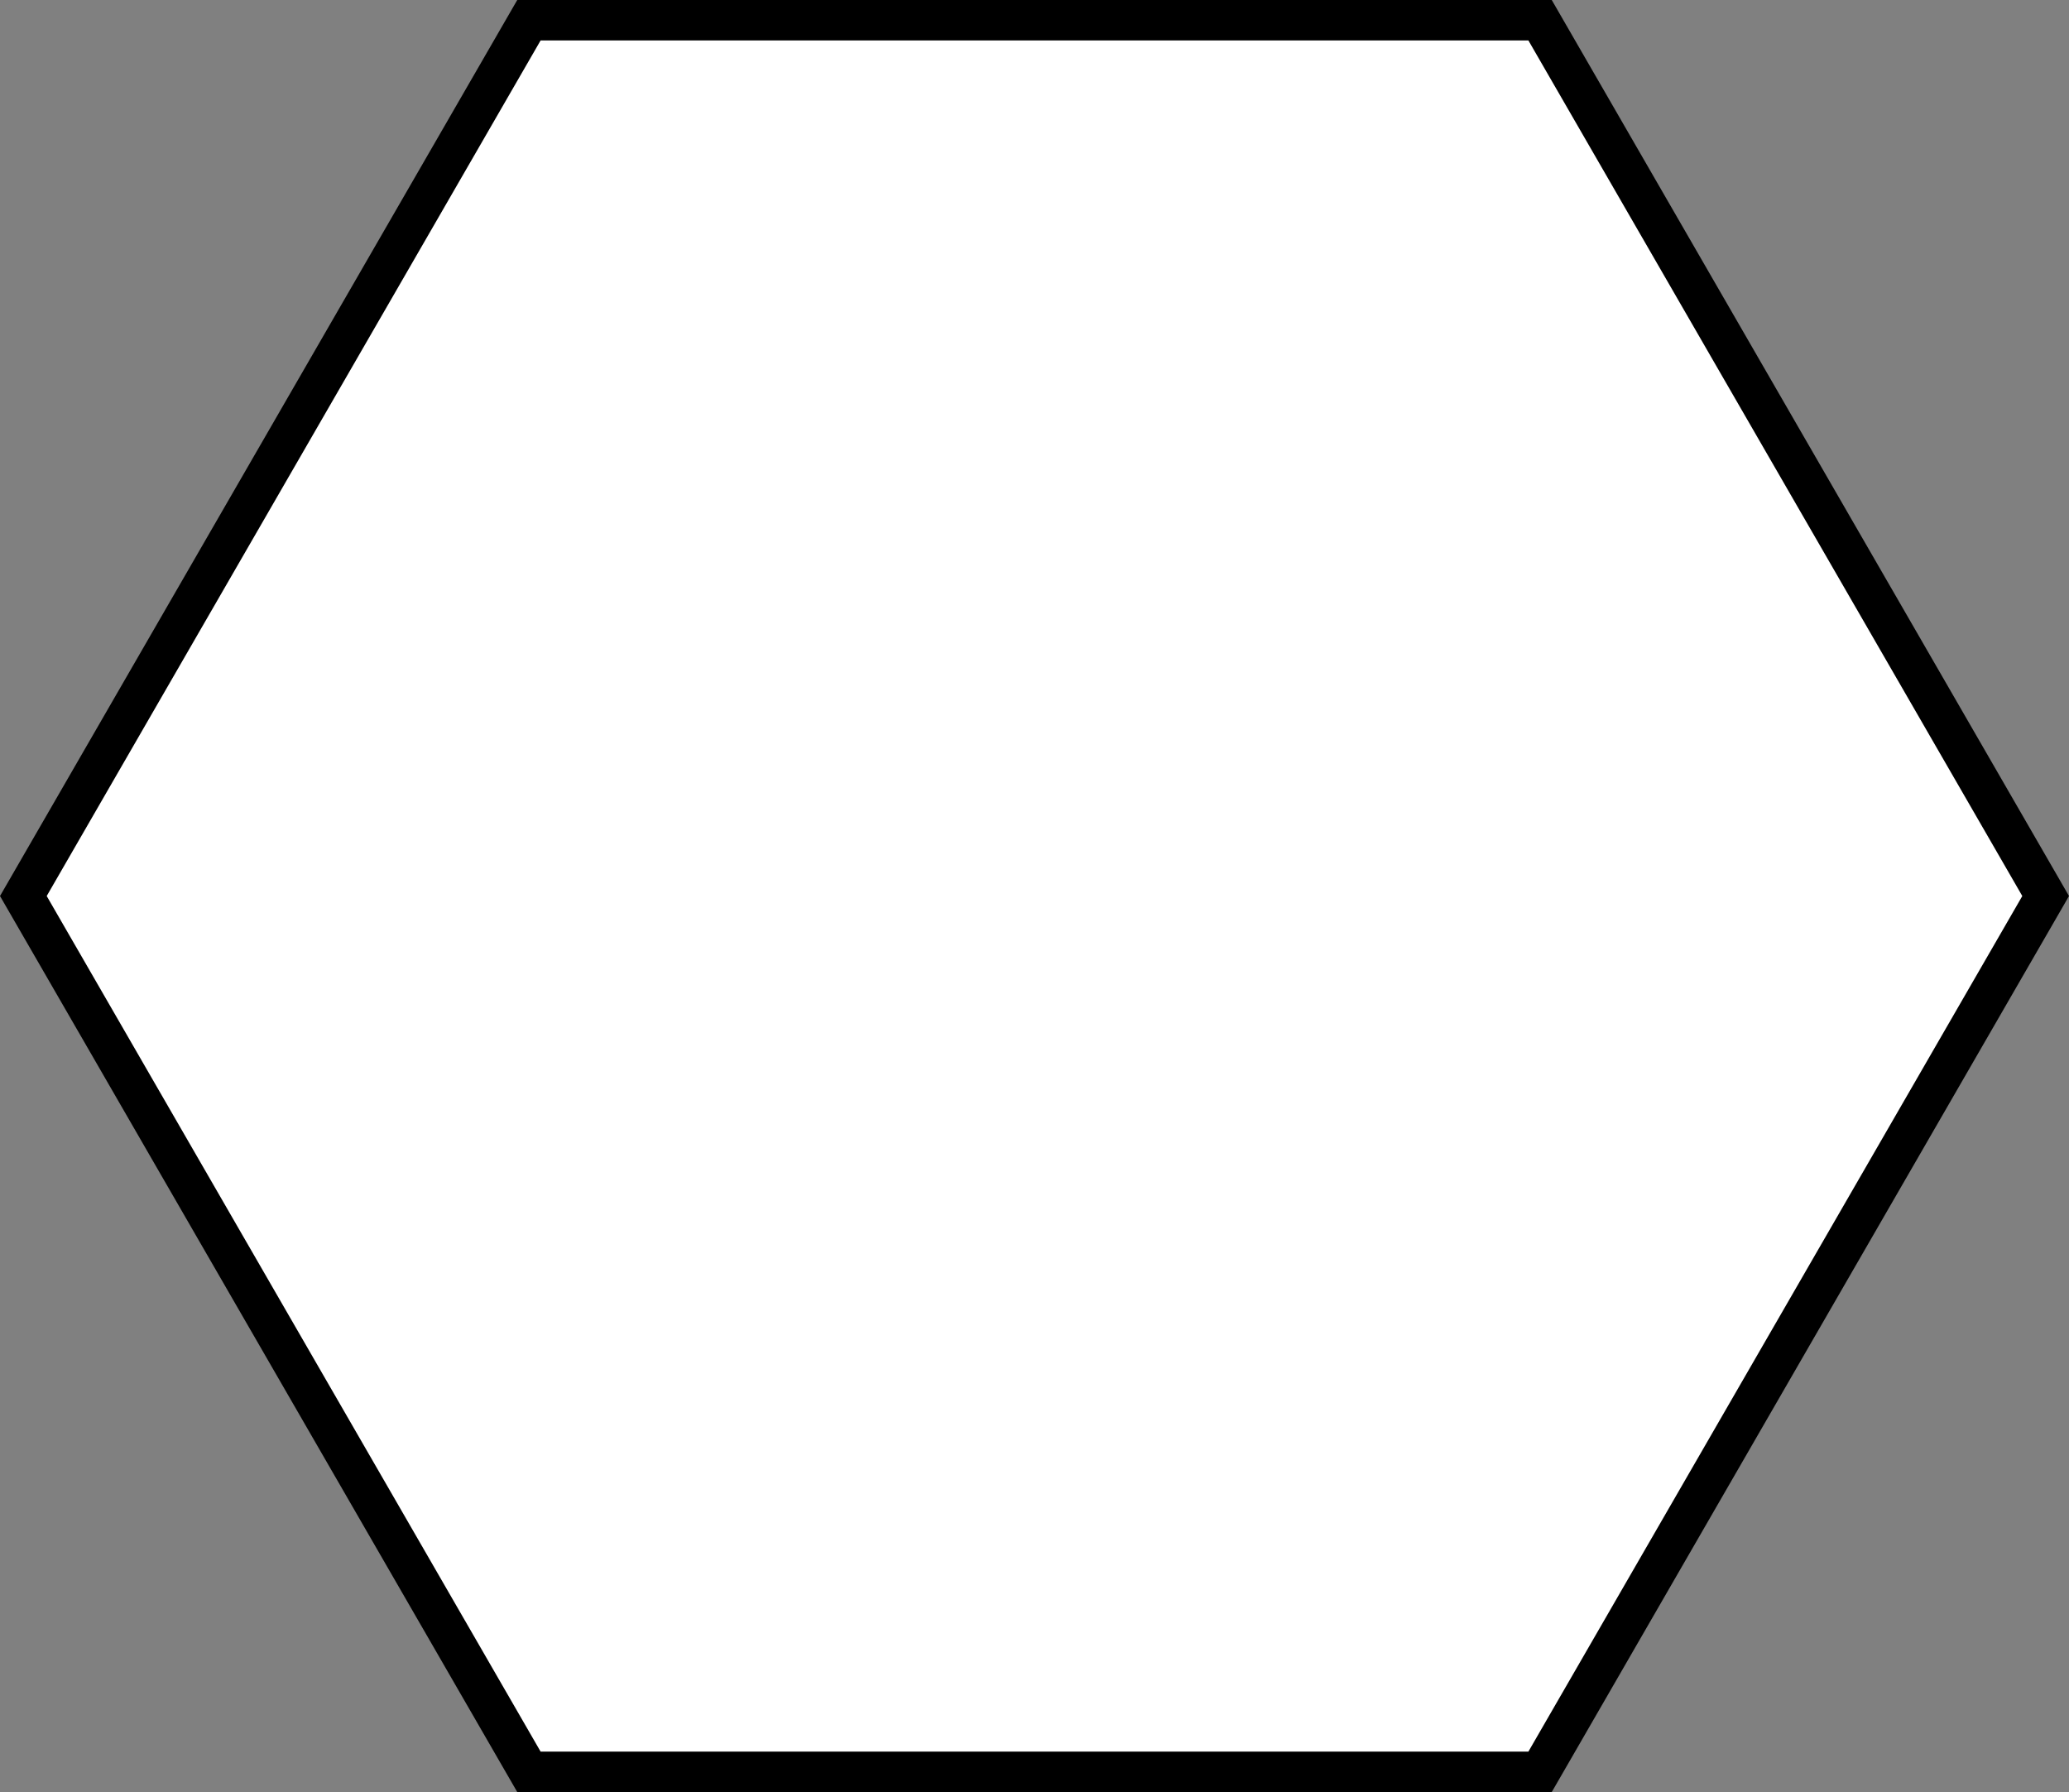 <?xml version="1.0" encoding="utf-8"?>
<!-- Generator: Adobe Illustrator 17.0.0, SVG Export Plug-In . SVG Version: 6.00 Build 0)  -->
<!DOCTYPE svg PUBLIC "-//W3C//DTD SVG 1.1//EN" "http://www.w3.org/Graphics/SVG/1.1/DTD/svg11.dtd">
<svg version="1.1" id="Layer_1" xmlns="http://www.w3.org/2000/svg" xmlns:xlink="http://www.w3.org/1999/xlink" x="0px" y="0px"
  width="511.544px" height="443.01px" viewBox="0 0 511.544 443.01" enable-background="new 0 0 511.544 443.01"
  xml:space="preserve">
<rect x="0" y="0" width="511.544" height="443.01" fill="#808080" stroke="none"/>
<polygon fill="white" stroke="#000000" stroke-width="10" stroke-miterlimit="10" points="130.773,438.01 5.774,221.505 130.773,5 
 380.771,5 505.771,221.505 380.771,438.01 "/>
</svg>
